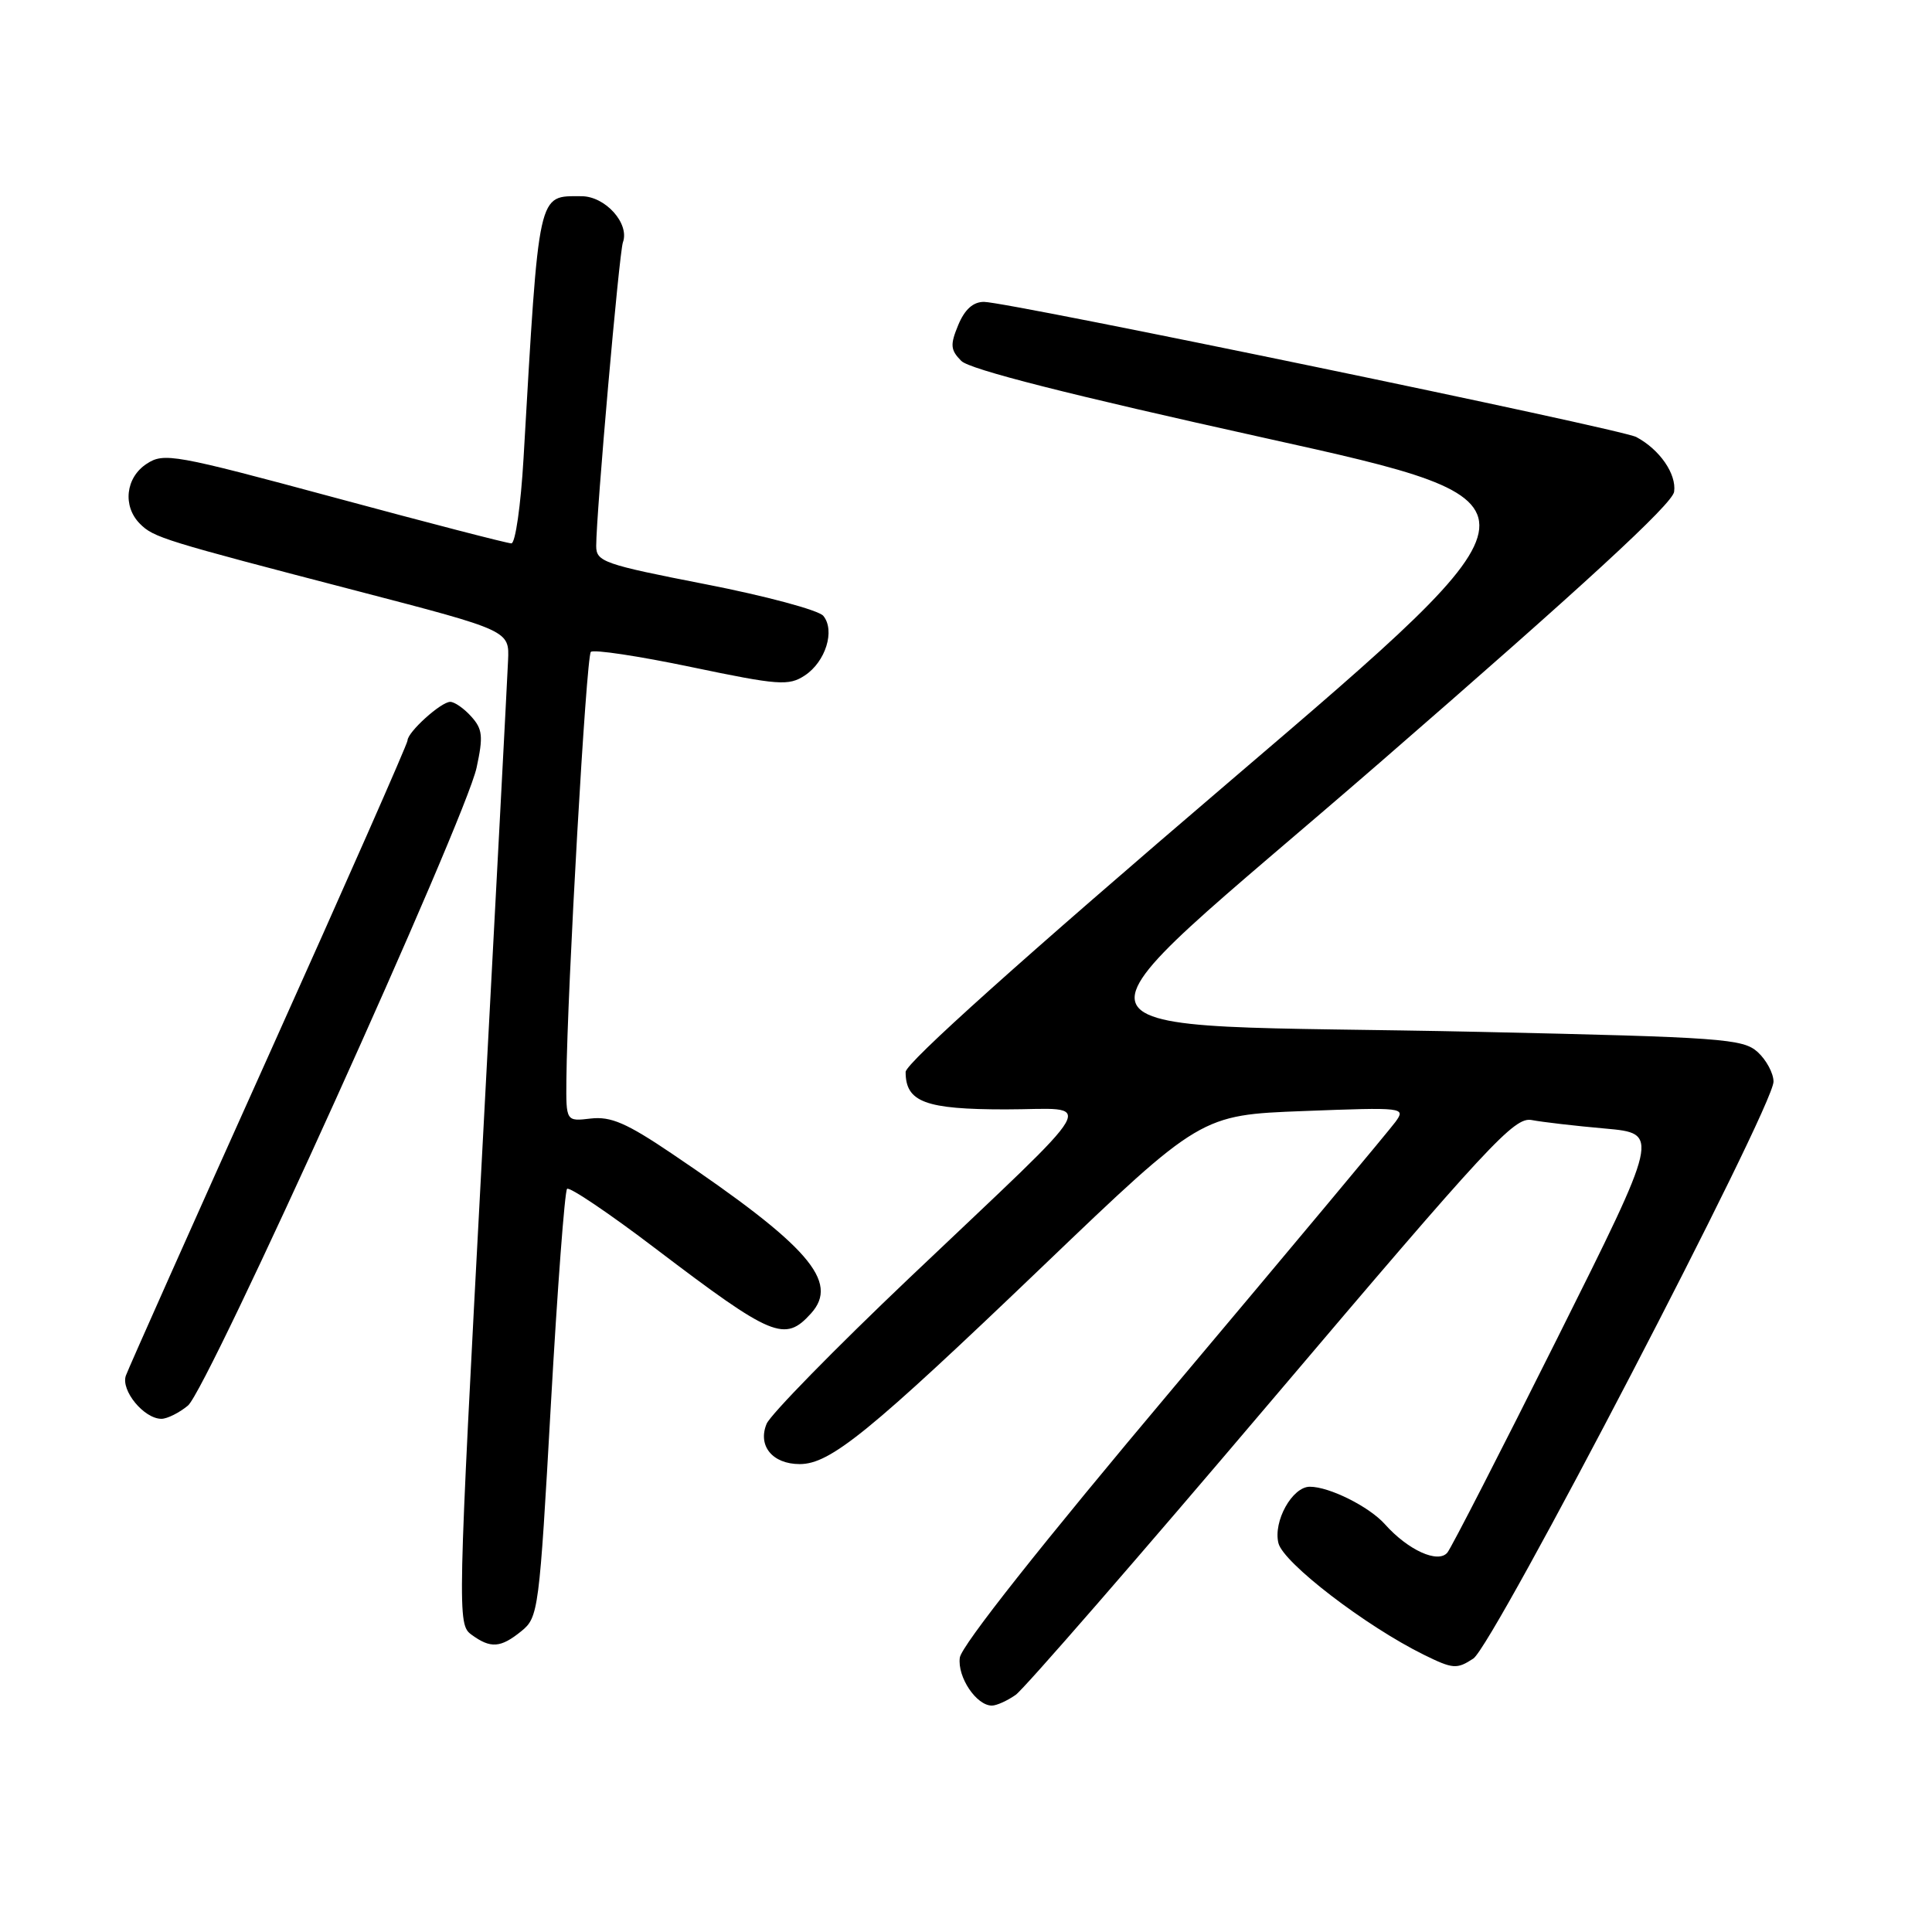 <?xml version="1.0" encoding="UTF-8" standalone="no"?>
<!DOCTYPE svg PUBLIC "-//W3C//DTD SVG 1.1//EN" "http://www.w3.org/Graphics/SVG/1.1/DTD/svg11.dtd" >
<svg xmlns="http://www.w3.org/2000/svg" xmlns:xlink="http://www.w3.org/1999/xlink" version="1.1" viewBox="0 0 256 256">
 <g >
 <path fill="currentColor"
d=" M 134.58 224.58 C 135.69 223.80 150.96 206.24 168.51 185.55 C 197.34 151.55 200.65 147.98 202.95 148.41 C 204.35 148.68 208.74 149.19 212.71 149.54 C 219.91 150.19 219.91 150.19 206.34 177.35 C 198.88 192.28 192.33 205.05 191.79 205.72 C 190.57 207.22 186.57 205.41 183.50 201.96 C 181.41 199.63 176.15 197.00 173.56 197.00 C 171.23 197.00 168.68 201.59 169.40 204.48 C 170.06 207.10 180.95 215.46 188.68 219.27 C 192.52 221.16 193.04 221.20 195.22 219.77 C 197.89 218.03 235.00 146.70 235.00 143.32 C 235.00 142.22 234.05 140.45 232.90 139.40 C 230.95 137.64 228.20 137.44 196.15 136.73 C 136.65 135.42 138.25 139.74 182.90 100.99 C 209.86 77.58 221.60 66.78 221.83 65.16 C 222.16 62.81 219.93 59.57 216.82 57.91 C 214.84 56.84 133.52 40.00 130.38 40.00 C 128.94 40.00 127.83 41.00 126.97 43.07 C 125.88 45.70 125.94 46.37 127.37 47.82 C 128.48 48.95 141.73 52.31 167.62 58.04 C 206.21 66.58 206.21 66.58 163.10 103.40 C 135.64 126.86 120.00 140.88 120.00 142.04 C 120.00 146.03 122.60 147.00 133.25 147.00 C 145.23 147.00 146.69 144.45 120.50 169.33 C 110.60 178.74 102.09 187.44 101.58 188.66 C 100.37 191.58 102.36 194.00 105.97 194.00 C 110.02 194.00 115.16 189.82 138.20 167.76 C 159.11 147.74 159.11 147.74 172.72 147.22 C 186.06 146.71 186.29 146.74 184.91 148.65 C 184.13 149.72 170.90 165.56 155.50 183.86 C 138.10 204.53 127.38 218.07 127.18 219.65 C 126.84 222.22 129.38 226.00 131.43 226.00 C 132.05 226.00 133.47 225.36 134.58 224.58 Z  M 69.09 216.13 C 71.34 214.31 71.46 213.40 72.99 186.17 C 73.86 170.73 74.83 157.84 75.14 157.53 C 75.45 157.22 80.75 160.79 86.91 165.48 C 102.36 177.21 103.98 177.89 107.46 174.04 C 111.27 169.83 107.14 165.08 89.04 152.87 C 83.03 148.81 80.94 147.91 78.29 148.21 C 75.00 148.60 75.00 148.60 75.05 143.05 C 75.17 131.03 77.68 86.98 78.29 86.38 C 78.64 86.03 84.64 86.93 91.61 88.39 C 103.19 90.81 104.50 90.90 106.63 89.51 C 109.40 87.69 110.69 83.54 109.09 81.60 C 108.46 80.85 101.43 78.96 93.47 77.41 C 80.00 74.78 79.00 74.43 79.00 72.35 C 79.00 68.05 82.04 33.49 82.54 32.11 C 83.45 29.61 80.20 26.00 77.05 26.00 C 71.20 26.00 71.45 24.90 69.37 60.75 C 69.01 66.94 68.29 72.00 67.76 72.00 C 67.23 72.00 56.69 69.27 44.33 65.93 C 23.08 60.20 21.72 59.95 19.43 61.46 C 16.64 63.28 16.22 67.07 18.54 69.40 C 20.37 71.23 21.56 71.60 47.50 78.35 C 67.50 83.56 67.50 83.56 67.32 87.53 C 67.23 89.71 65.67 119.33 63.86 153.35 C 60.62 214.10 60.60 215.23 62.47 216.60 C 65.01 218.46 66.33 218.37 69.09 216.13 Z  M 24.90 186.25 C 27.50 184.12 61.69 108.56 63.15 101.72 C 64.05 97.56 63.94 96.60 62.44 94.94 C 61.48 93.87 60.23 93.00 59.66 93.00 C 58.43 93.00 54.00 97.01 54.00 98.12 C 54.00 98.55 45.75 117.26 35.66 139.70 C 25.57 162.14 17.03 181.30 16.68 182.27 C 15.98 184.23 19.08 188.00 21.39 188.00 C 22.15 188.00 23.74 187.21 24.90 186.25 Z "/>
</g>
</svg>